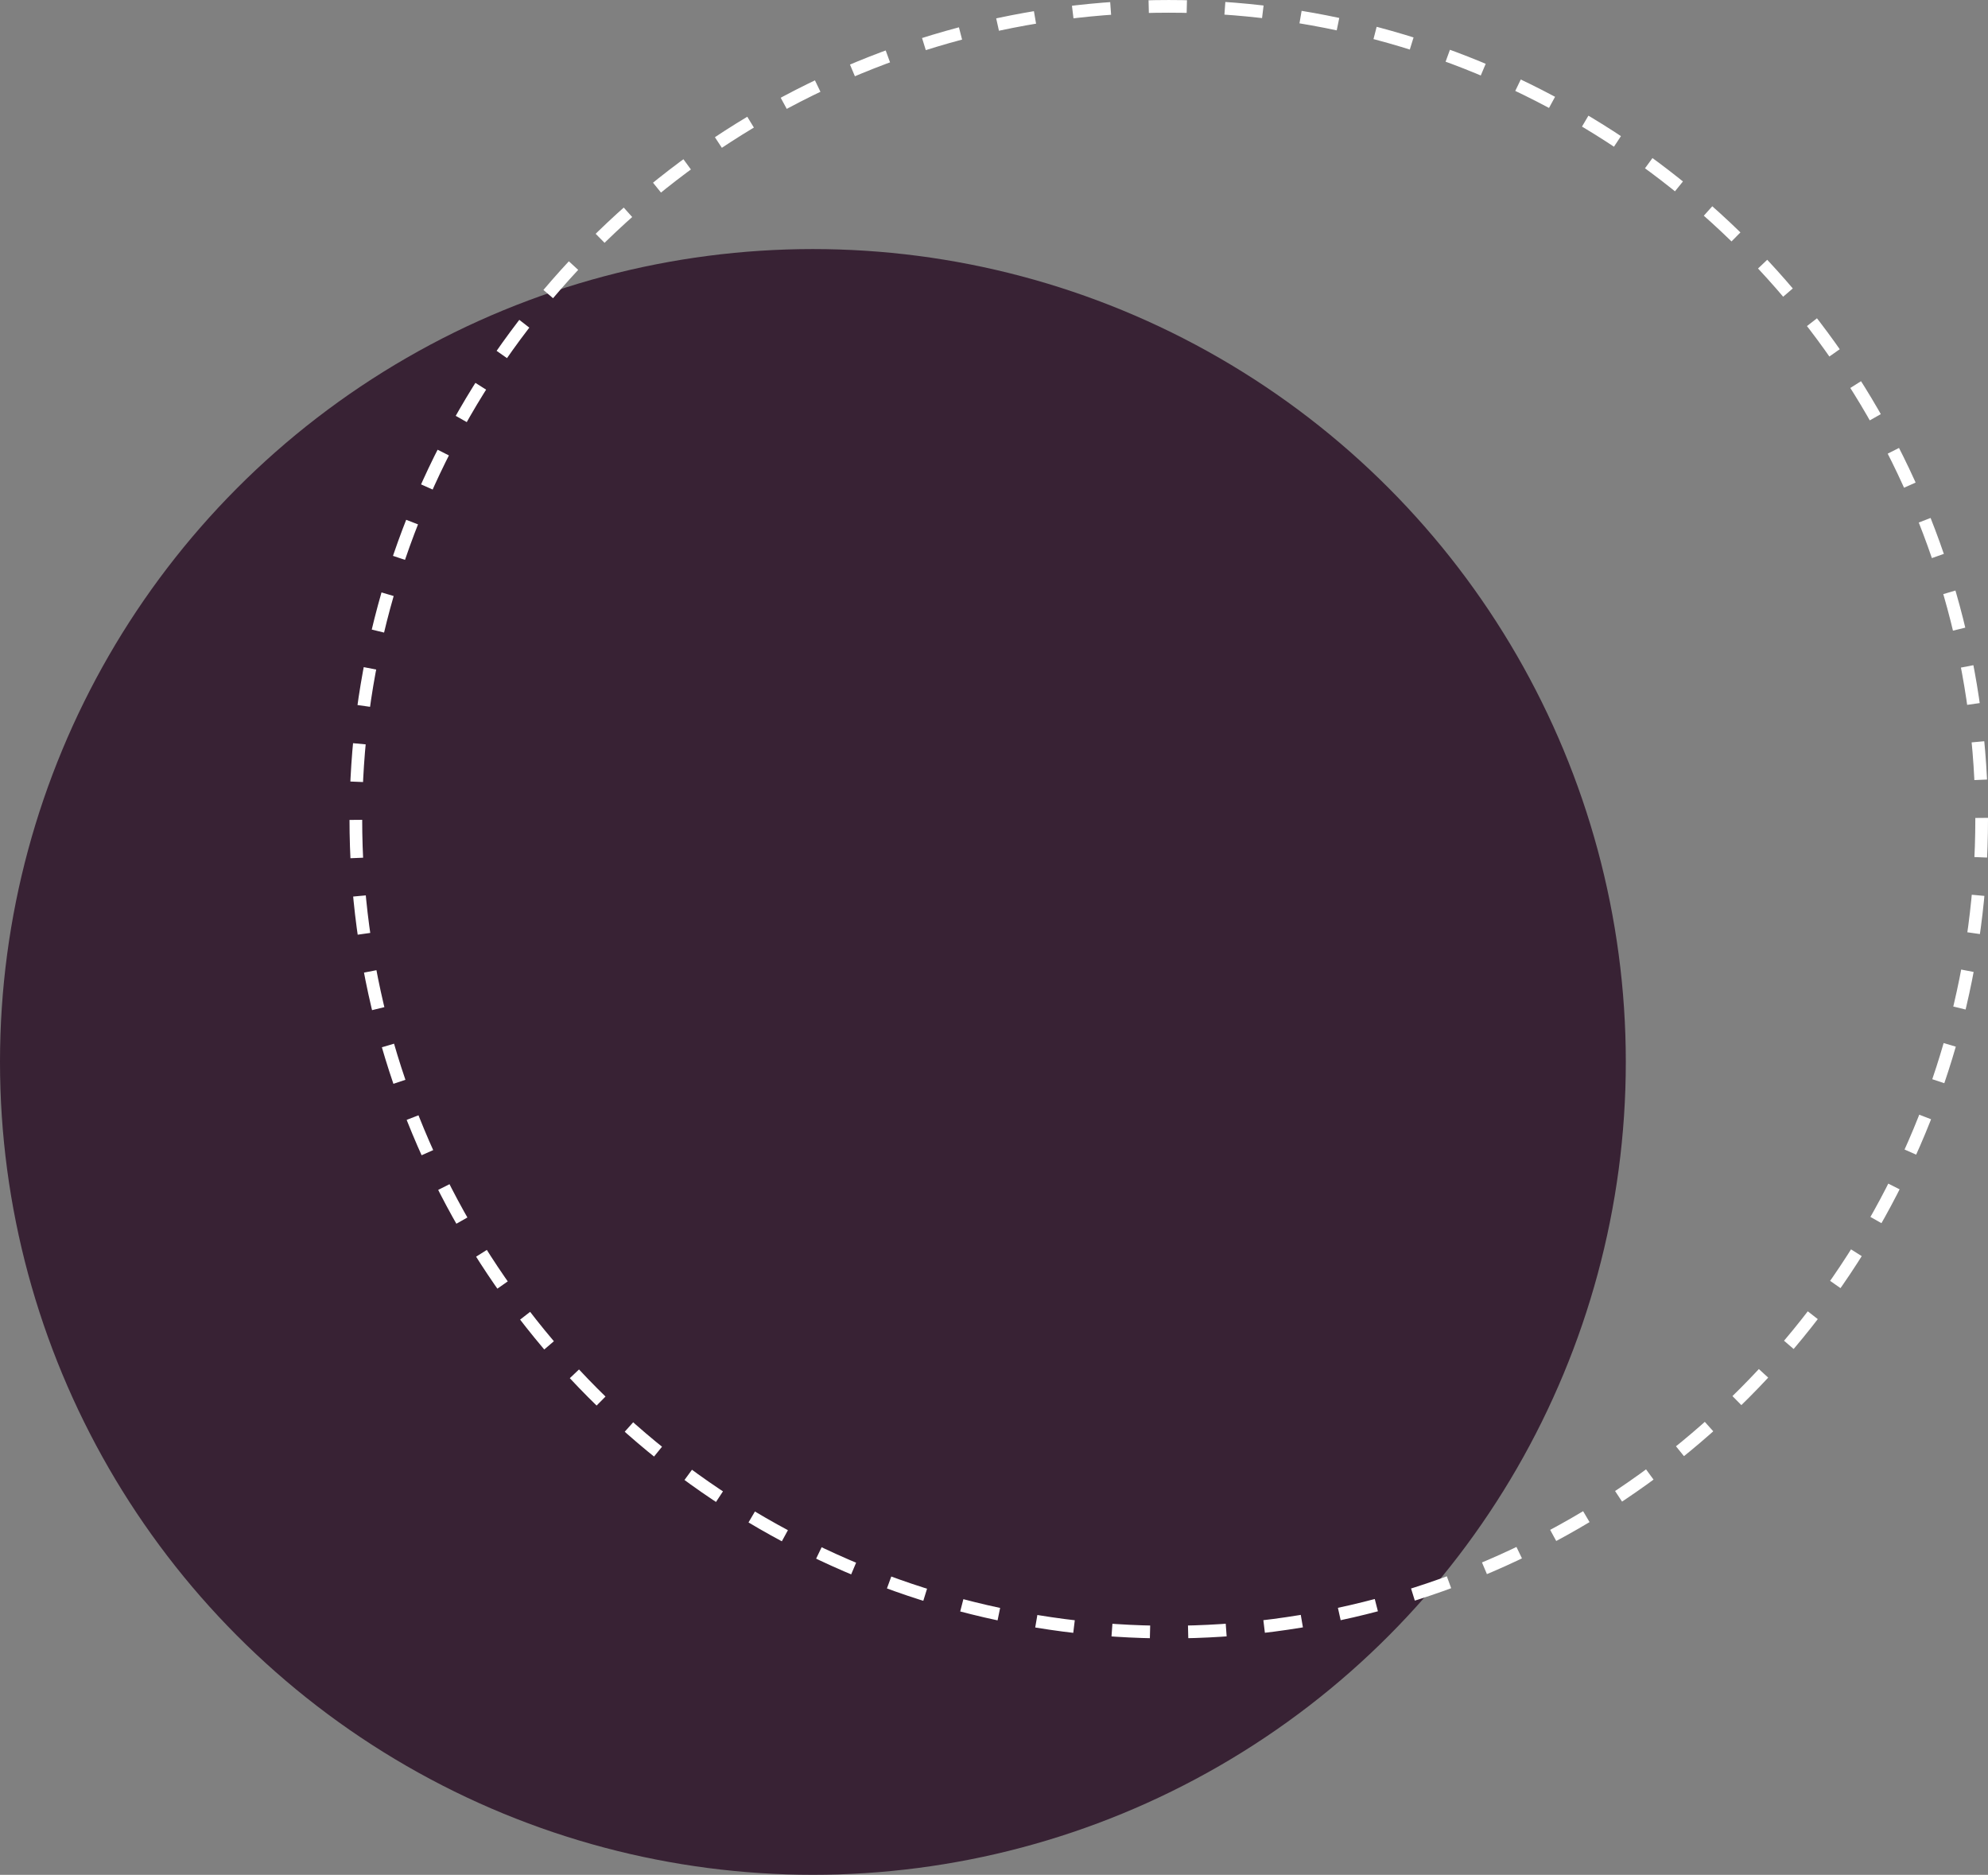 <?xml version="1.0" encoding="utf-8"?>
<!-- Generator: Adobe Illustrator 15.0.0, SVG Export Plug-In . SVG Version: 6.00 Build 0)  -->
<!DOCTYPE svg PUBLIC "-//W3C//DTD SVG 1.1//EN" "http://www.w3.org/Graphics/SVG/1.1/DTD/svg11.dtd">
<svg version="1.1" id="Layer_1" xmlns="http://www.w3.org/2000/svg" xmlns:xlink="http://www.w3.org/1999/xlink" x="0px" y="0px"
	 width="114.146px" height="107.652px" viewBox="0 0 114.146 107.652" enable-background="new 0 0 114.146 107.652"
	 xml:space="preserve">
<rect x="0" y="0" width="114.146" height="107.652" fill="#808080" stroke="none"/>
<g>
	<circle fill="#382234" cx="46.675" cy="60.976" r="46.675"/>
	<g>
		
			<circle fill="none" stroke="#FFFFFF" stroke-width="0.728" stroke-miterlimit="10" stroke-dasharray="2.188,2.188" cx="67.107" cy="47.04" r="46.675"/>
	</g>
</g>
</svg>
